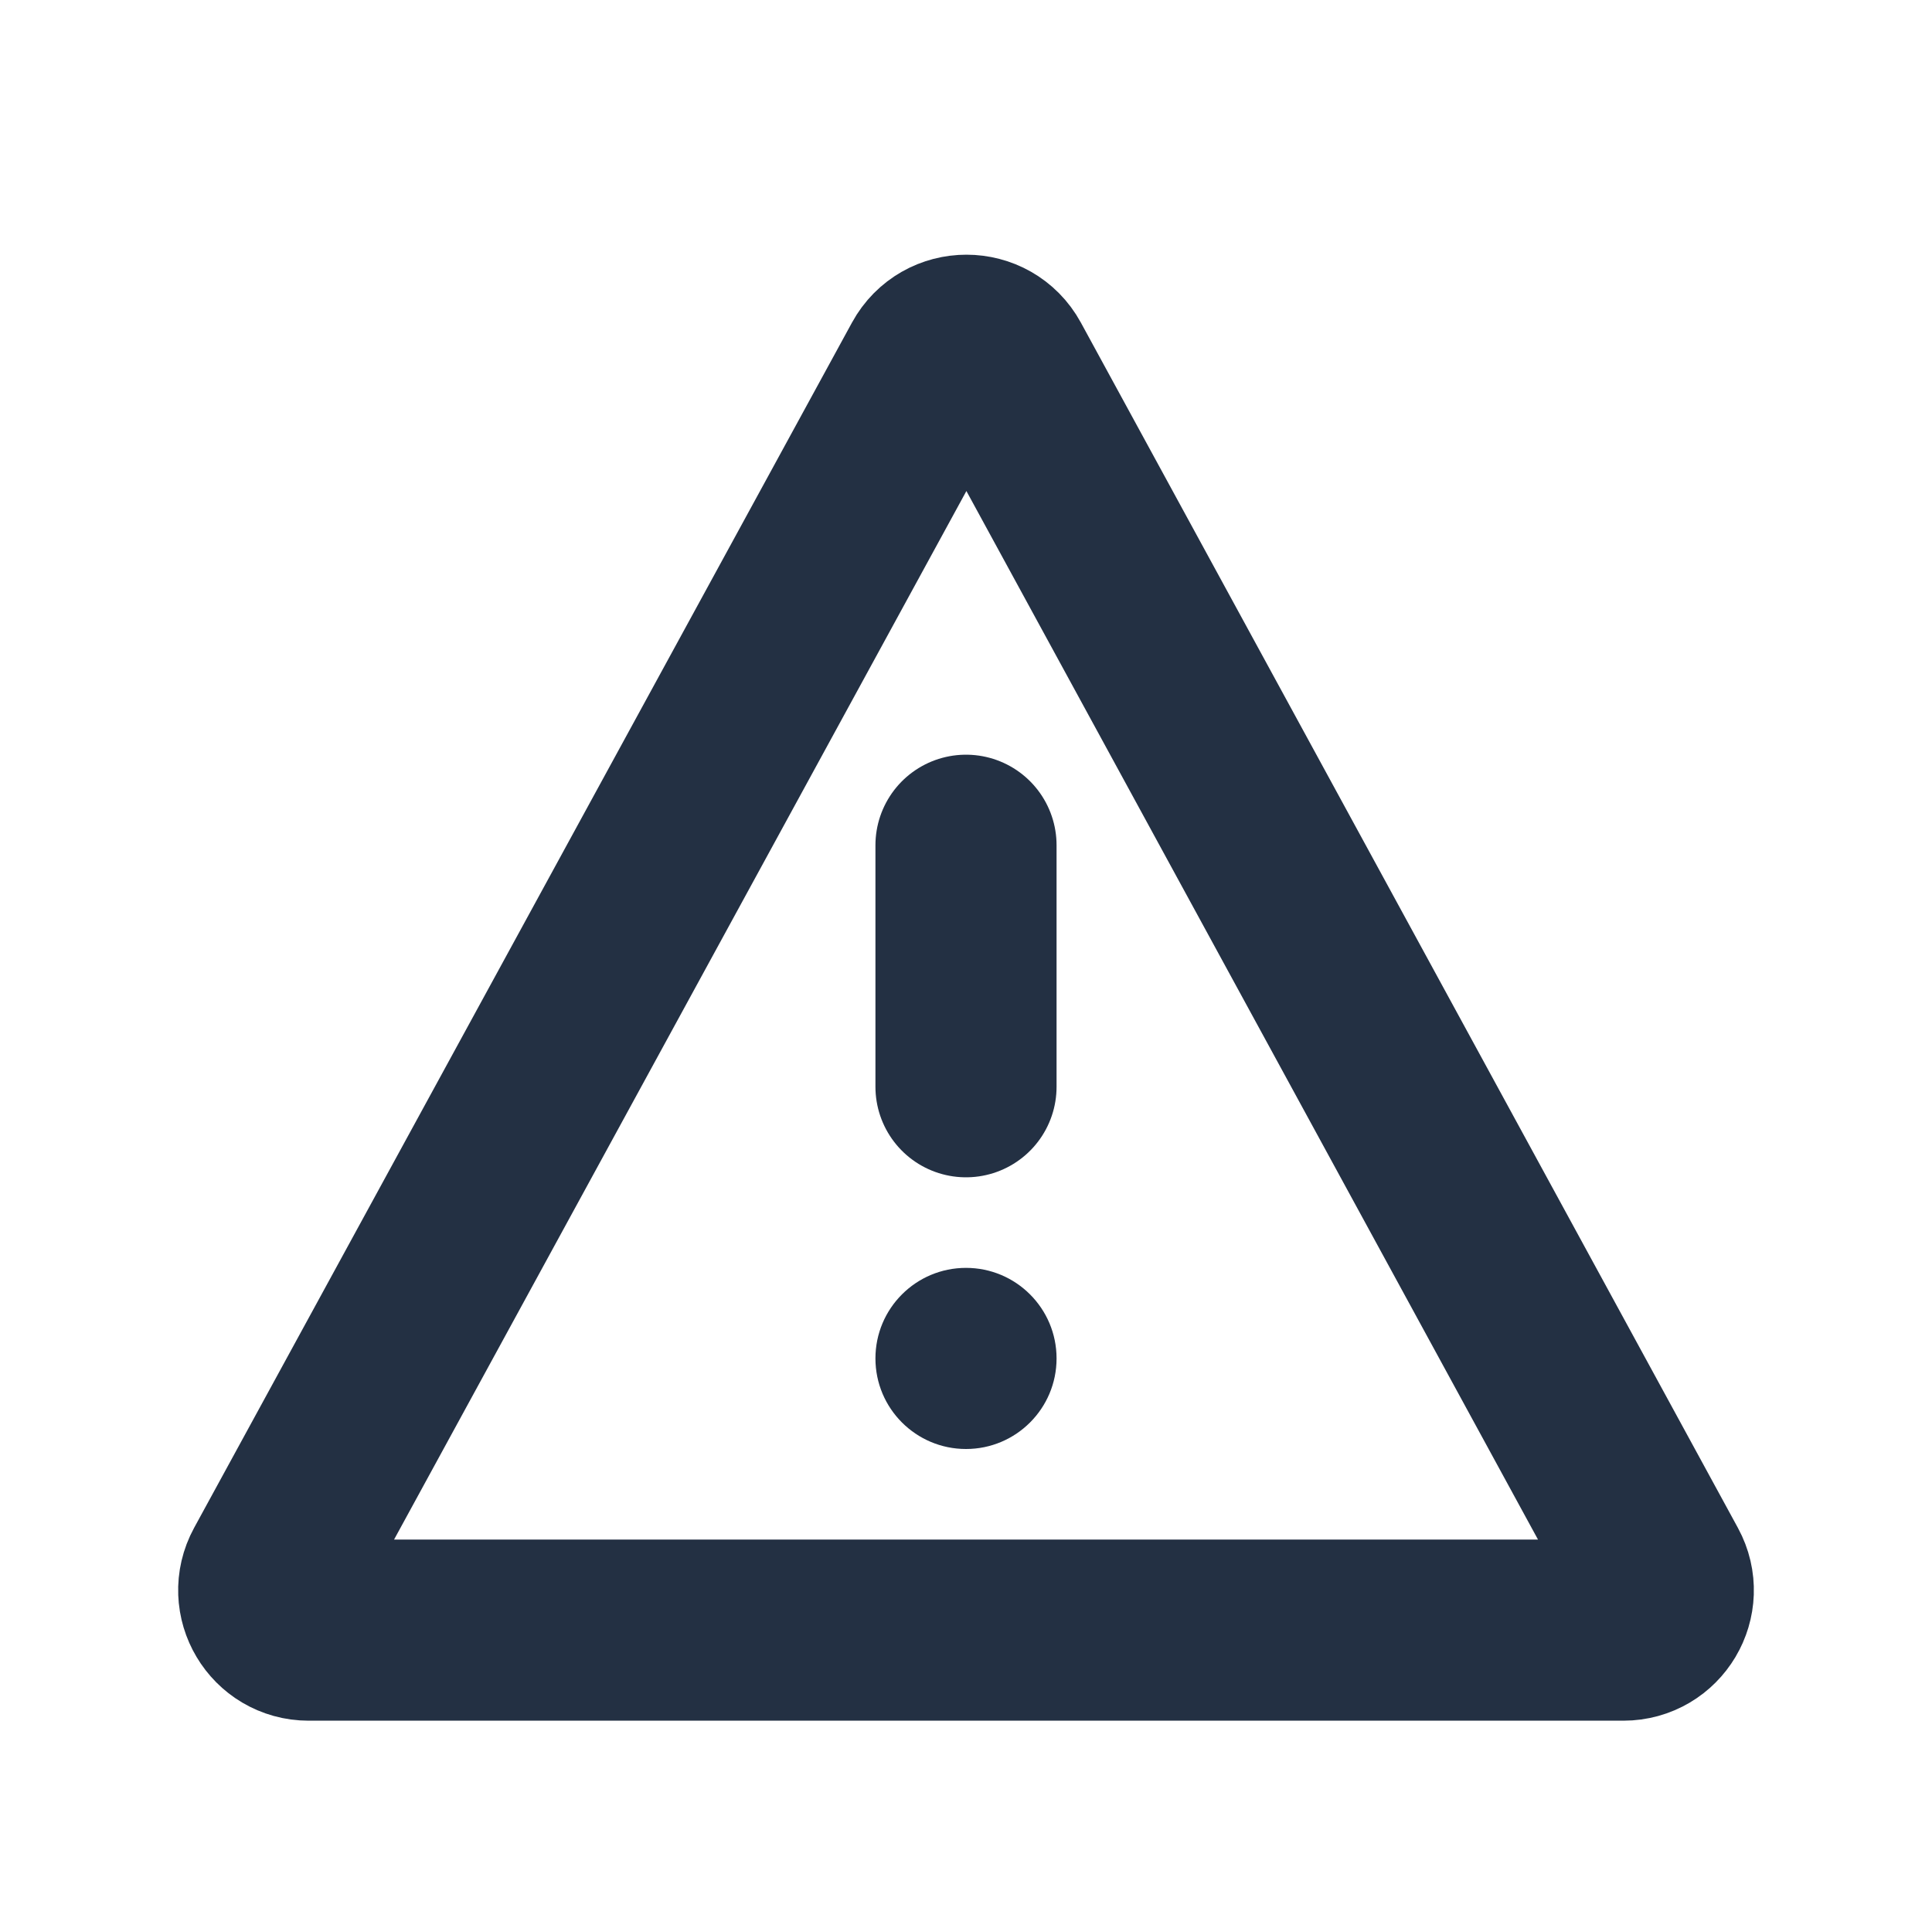 <svg width="16" height="16" viewBox="0 0 16 16" fill="none" xmlns="http://www.w3.org/2000/svg">
<path d="M7.714 3.031C7.839 2.802 8.168 2.802 8.293 3.031L13.734 13.012C13.854 13.232 13.695 13.5 13.444 13.5H2.556C2.306 13.5 2.146 13.232 2.266 13.012L7.714 3.031Z" stroke="#233043" stroke-width="1.5" stroke-linecap="round" stroke-linejoin="round"/>
<path d="M8 7V9" stroke="#233043" stroke-width="1.5" stroke-linecap="round" stroke-linejoin="round"/>
<circle cx="8" cy="11.25" r="0.75" fill="#233043"/>
</svg>
